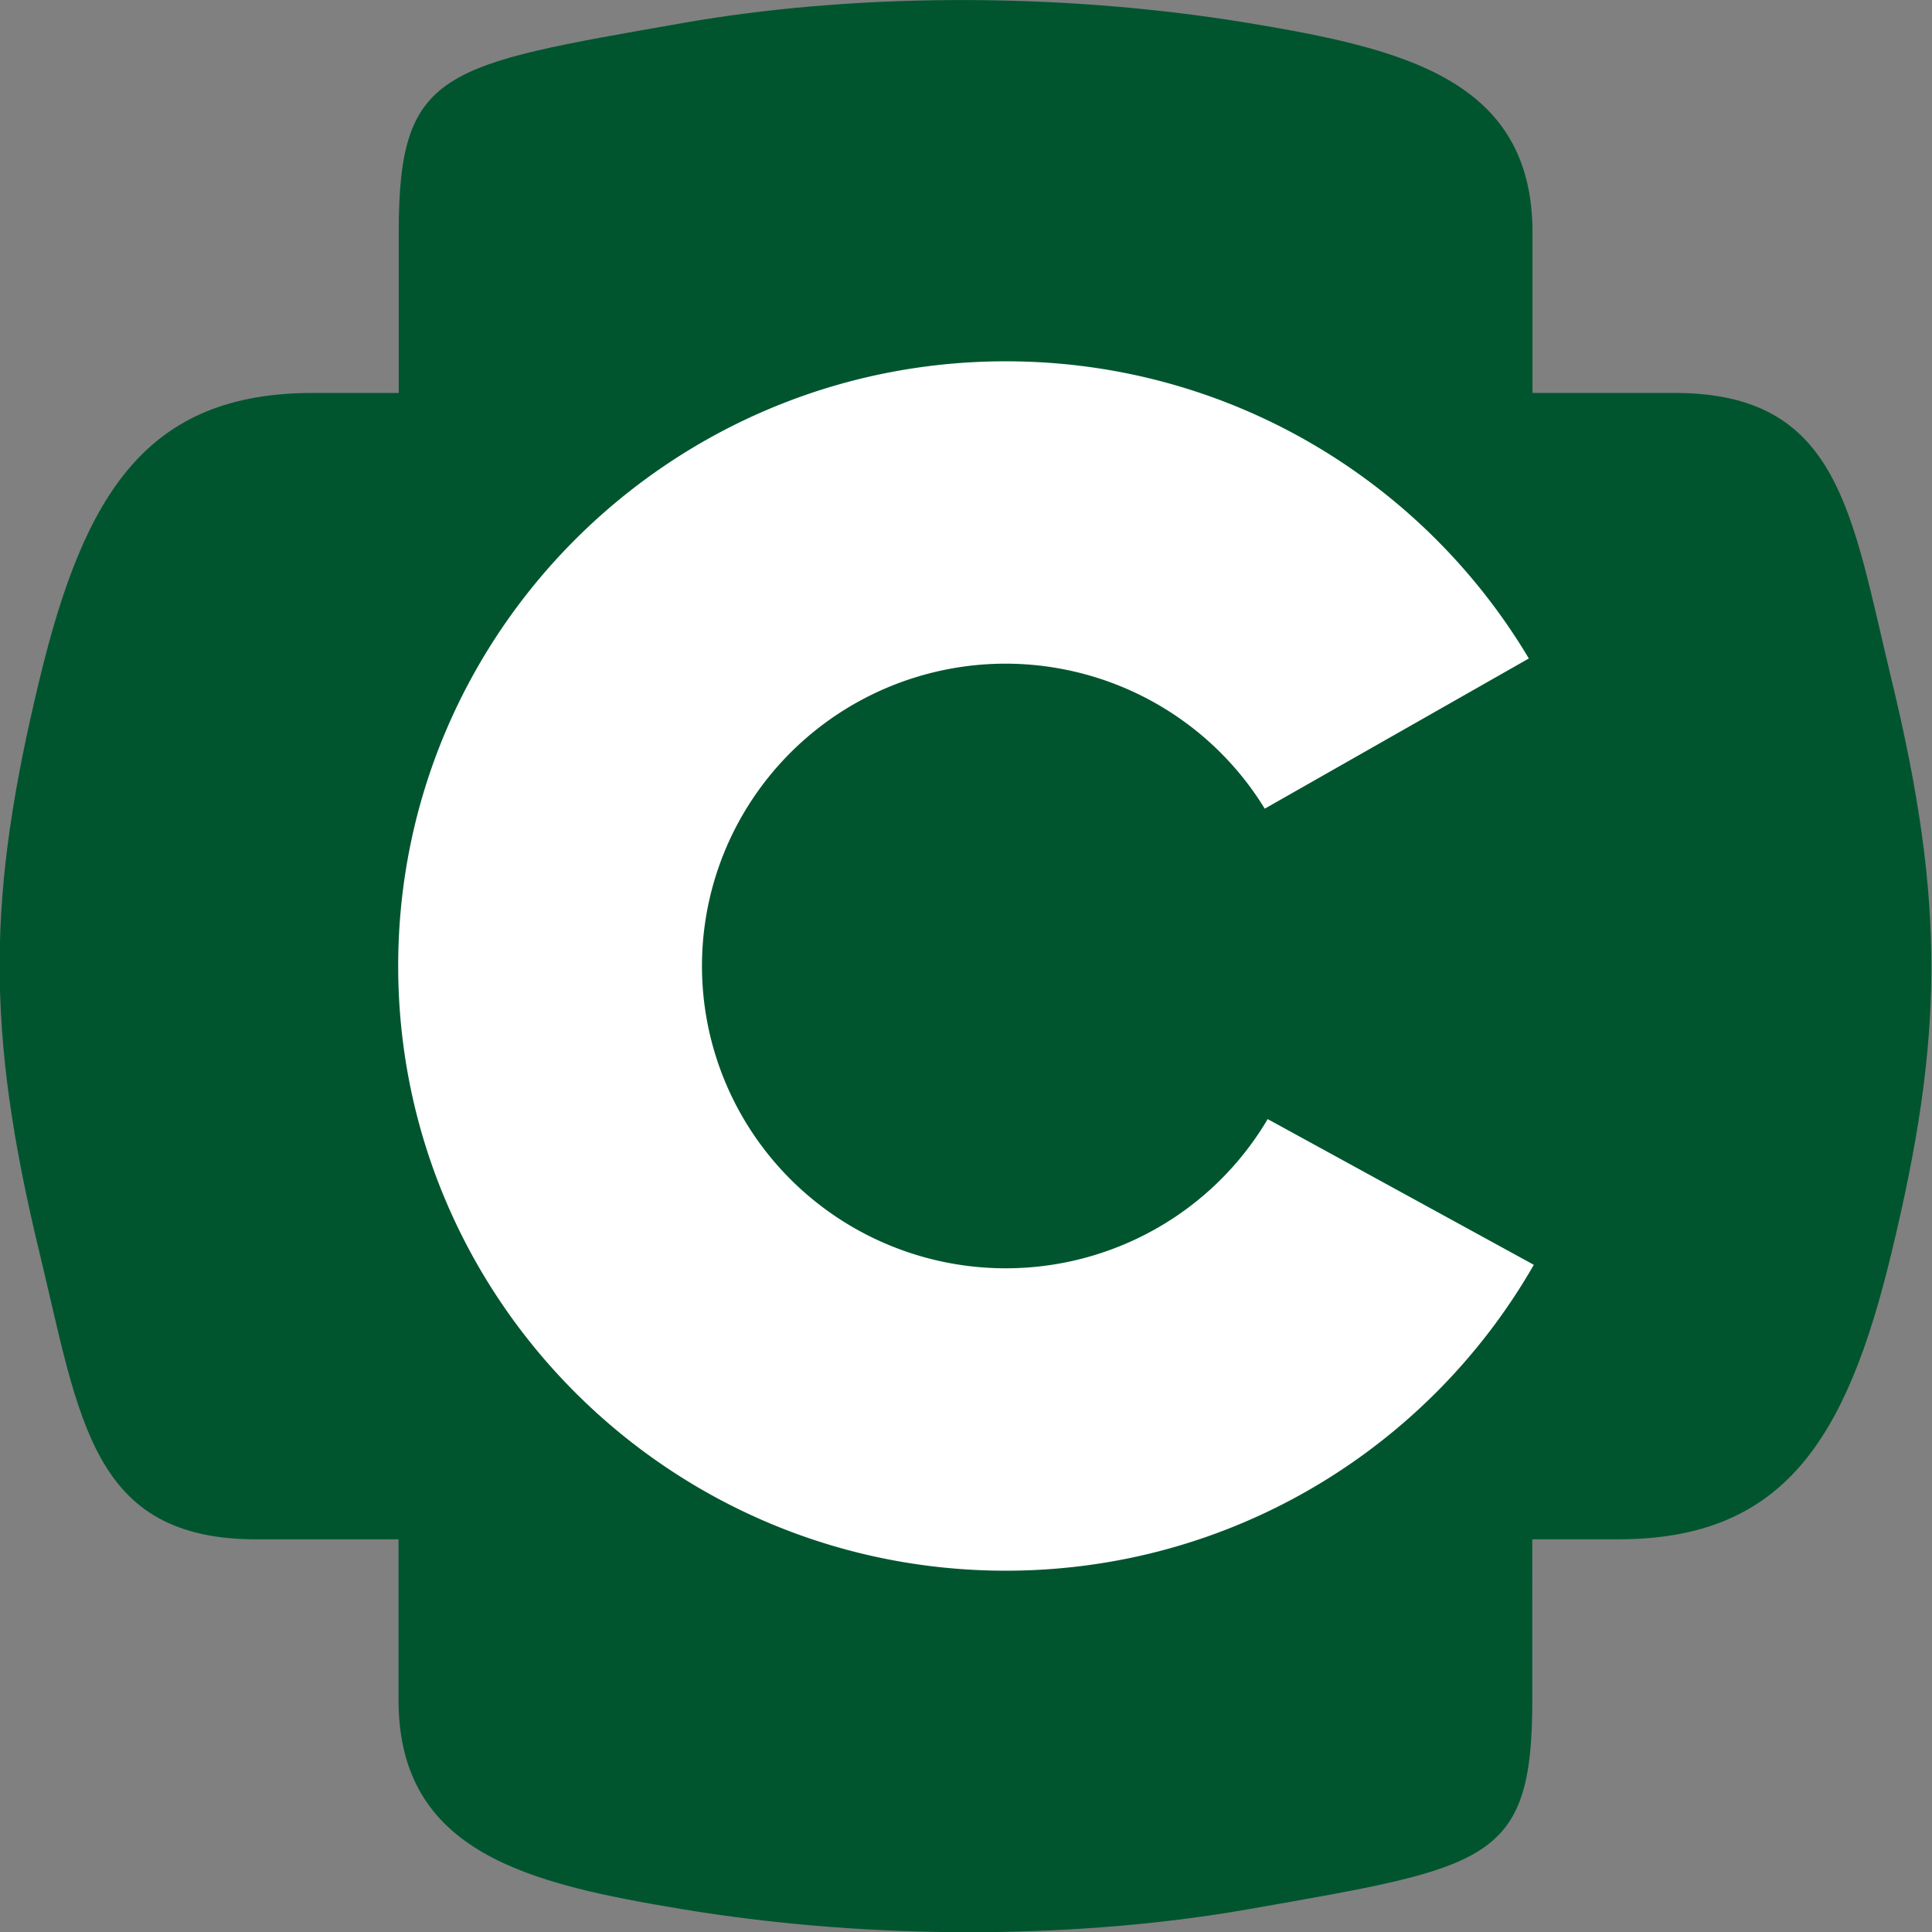 <?xml version="1.0" encoding="UTF-8" standalone="no"?>
<!-- Created with Inkscape (http://www.inkscape.org/) -->

<svg
   width="100mm"
   height="100mm"
   viewBox="0 0 100 100"
   version="1.1"
   id="svg1"
   xml:space="preserve"
   inkscape:version="1.3 (0e150ed6c4, 2023-07-21)"
   sodipodi:docname="logo.svg"
   inkscape:export-filename="..\logo.png"
   inkscape:export-xdpi="260.09601"
   inkscape:export-ydpi="260.09601"
   xmlns:inkscape="http://www.inkscape.org/namespaces/inkscape"
   xmlns:sodipodi="http://sodipodi.sourceforge.net/DTD/sodipodi-0.dtd"
   xmlns:xlink="http://www.w3.org/1999/xlink"
   xmlns="http://www.w3.org/2000/svg"
   xmlns:svg="http://www.w3.org/2000/svg"><rect x="0" y="0" width="100" height="100" fill="#808080" stroke="none"/><sodipodi:namedview
     id="namedview1"
     pagecolor="#ffffff"
     bordercolor="#000000"
     borderopacity="0.25"
     inkscape:showpageshadow="2"
     inkscape:pageopacity="0.0"
     inkscape:pagecheckerboard="0"
     inkscape:deskcolor="#d1d1d1"
     inkscape:document-units="mm"
     showguides="true"
     inkscape:zoom="2"
     inkscape:cx="155.5"
     inkscape:cy="199.75"
     inkscape:window-width="1920"
     inkscape:window-height="1017"
     inkscape:window-x="1016"
     inkscape:window-y="-8"
     inkscape:window-maximized="1"
     inkscape:current-layer="layer1" /><defs
     id="defs1"><linearGradient
       id="linearGradient2795"><stop
         style="stop-color:#b8b8b8;stop-opacity:0.498;"
         offset="0"
         id="stop2797" /><stop
         style="stop-color:#7f7f7f;stop-opacity:0;"
         offset="1"
         id="stop2799" /></linearGradient><linearGradient
       id="linearGradient2787"><stop
         style="stop-color:#7f7f7f;stop-opacity:0.5;"
         offset="0"
         id="stop2789" /><stop
         style="stop-color:#7f7f7f;stop-opacity:0;"
         offset="1"
         id="stop2791" /></linearGradient><linearGradient
       id="linearGradient3676"><stop
         style="stop-color:#b2b2b2;stop-opacity:0.5;"
         offset="0"
         id="stop3678" /><stop
         style="stop-color:#b3b3b3;stop-opacity:0;"
         offset="1"
         id="stop3680" /></linearGradient><linearGradient
       id="linearGradient3236"><stop
         style="stop-color:#f4f4f4;stop-opacity:1"
         offset="0"
         id="stop3244" /><stop
         style="stop-color:white;stop-opacity:1"
         offset="1"
         id="stop3240" /></linearGradient><linearGradient
       id="linearGradient4671"><stop
         style="stop-color:#ffd43b;stop-opacity:1;"
         offset="0"
         id="stop4673" /><stop
         style="stop-color:#ffe873;stop-opacity:1"
         offset="1"
         id="stop4675" /></linearGradient><linearGradient
       id="linearGradient4689"><stop
         style="stop-color:#5a9fd4;stop-opacity:1;"
         offset="0"
         id="stop4691" /><stop
         style="stop-color:#306998;stop-opacity:1;"
         offset="1"
         id="stop4693" /></linearGradient><linearGradient
       x1="224.24"
       y1="144.757"
       x2="-65.309"
       y2="144.757"
       id="linearGradient2987"
       xlink:href="#linearGradient4671"
       gradientUnits="userSpaceOnUse"
       gradientTransform="translate(100.27,99.611)" /><linearGradient
       x1="172.942"
       y1="77.476"
       x2="26.67"
       y2="76.313"
       id="linearGradient2990"
       xlink:href="#linearGradient4689"
       gradientUnits="userSpaceOnUse"
       gradientTransform="translate(100.27,99.611)" /><linearGradient
       inkscape:collect="always"
       xlink:href="#linearGradient4671"
       id="linearGradient2255"
       gradientUnits="userSpaceOnUse"
       gradientTransform="matrix(0.563,0,0,0.568,-11.597,-7.61)"
       x1="224.24"
       y1="144.757"
       x2="-65.309"
       y2="144.757" /><linearGradient
       inkscape:collect="always"
       xlink:href="#linearGradient4689"
       id="linearGradient2258"
       gradientUnits="userSpaceOnUse"
       gradientTransform="matrix(0.563,0,0,0.568,-11.597,-7.61)"
       x1="172.942"
       y1="76.176"
       x2="26.67"
       y2="76.313" /><radialGradient
       inkscape:collect="always"
       xlink:href="#linearGradient2795"
       id="radialGradient2801"
       cx="61.519"
       cy="132.286"
       fx="61.519"
       fy="132.286"
       r="29.037"
       gradientTransform="matrix(1,0,0,0.178,0,108.743)"
       gradientUnits="userSpaceOnUse" /></defs><g
     inkscape:label="Camada 1"
     inkscape:groupmode="layer"
     id="layer1"><g
       id="g2"
       transform="matrix(1.095,0,0,1.09,-151.87,-19.725)"><path
         id="path1948-7"
         style="fill:#00552f;fill-opacity:1"
         d="m 183.759,18.099 c -4.584,0.021 -8.961,0.412 -12.812,1.094 -11.346,2.004 -13.406,2.2 -13.406,9.938 v 7.625 h -4.062 c -7.792,0 -10.78,4.684 -12.914,13.594 -2.462,10.213 -2.571,16.586 0,27.25 1.906,7.938 2.458,13.594 10.25,13.594 h 6.717 v 7.623 c 0,7.266 6.13,8.725 13.406,9.938 4.606,0.767 9.385,1.115 13.969,1.094 4.584,-0.021 8.961,-0.412 12.812,-1.094 11.346,-2.005 13.406,-2.2 13.406,-9.938 4e-4,-4.542 6.7e-4,-3.083 -0.002,-7.625 h 0.002 4.062 c 7.792,0 10.78,-4.684 12.914,-13.594 2.462,-10.213 2.571,-16.584 0,-27.248 -1.906,-7.938 -2.458,-13.594 -10.25,-13.594 h -6.717 v -7.625 c 0,-7.266 -6.13,-8.725 -13.406,-9.938 -4.606,-0.767 -9.385,-1.115 -13.969,-1.094 z"
         sodipodi:nodetypes="scscsccscscscsccsccscscs" /></g><path
       id="path7"
       style="fill:#ffffff;stroke-width:2.241"
       d="m 52.059,18.701 c -17.357,0 -31.449,14.024 -31.449,31.299 0,17.275 14.091,31.299 31.449,31.299 11.704,0 21.916,-6.383 27.331,-15.833 l -13.775,-7.542 a 15.724,15.649 0 0 1 -13.554,7.723 15.724,15.649 0 0 1 -15.727,-15.649 15.724,15.649 0 0 1 15.727,-15.647 15.724,15.649 0 0 1 13.402,7.506 l 13.669,-7.774 C 73.653,24.88 63.577,18.701 52.059,18.701 Z" /></g></svg>
